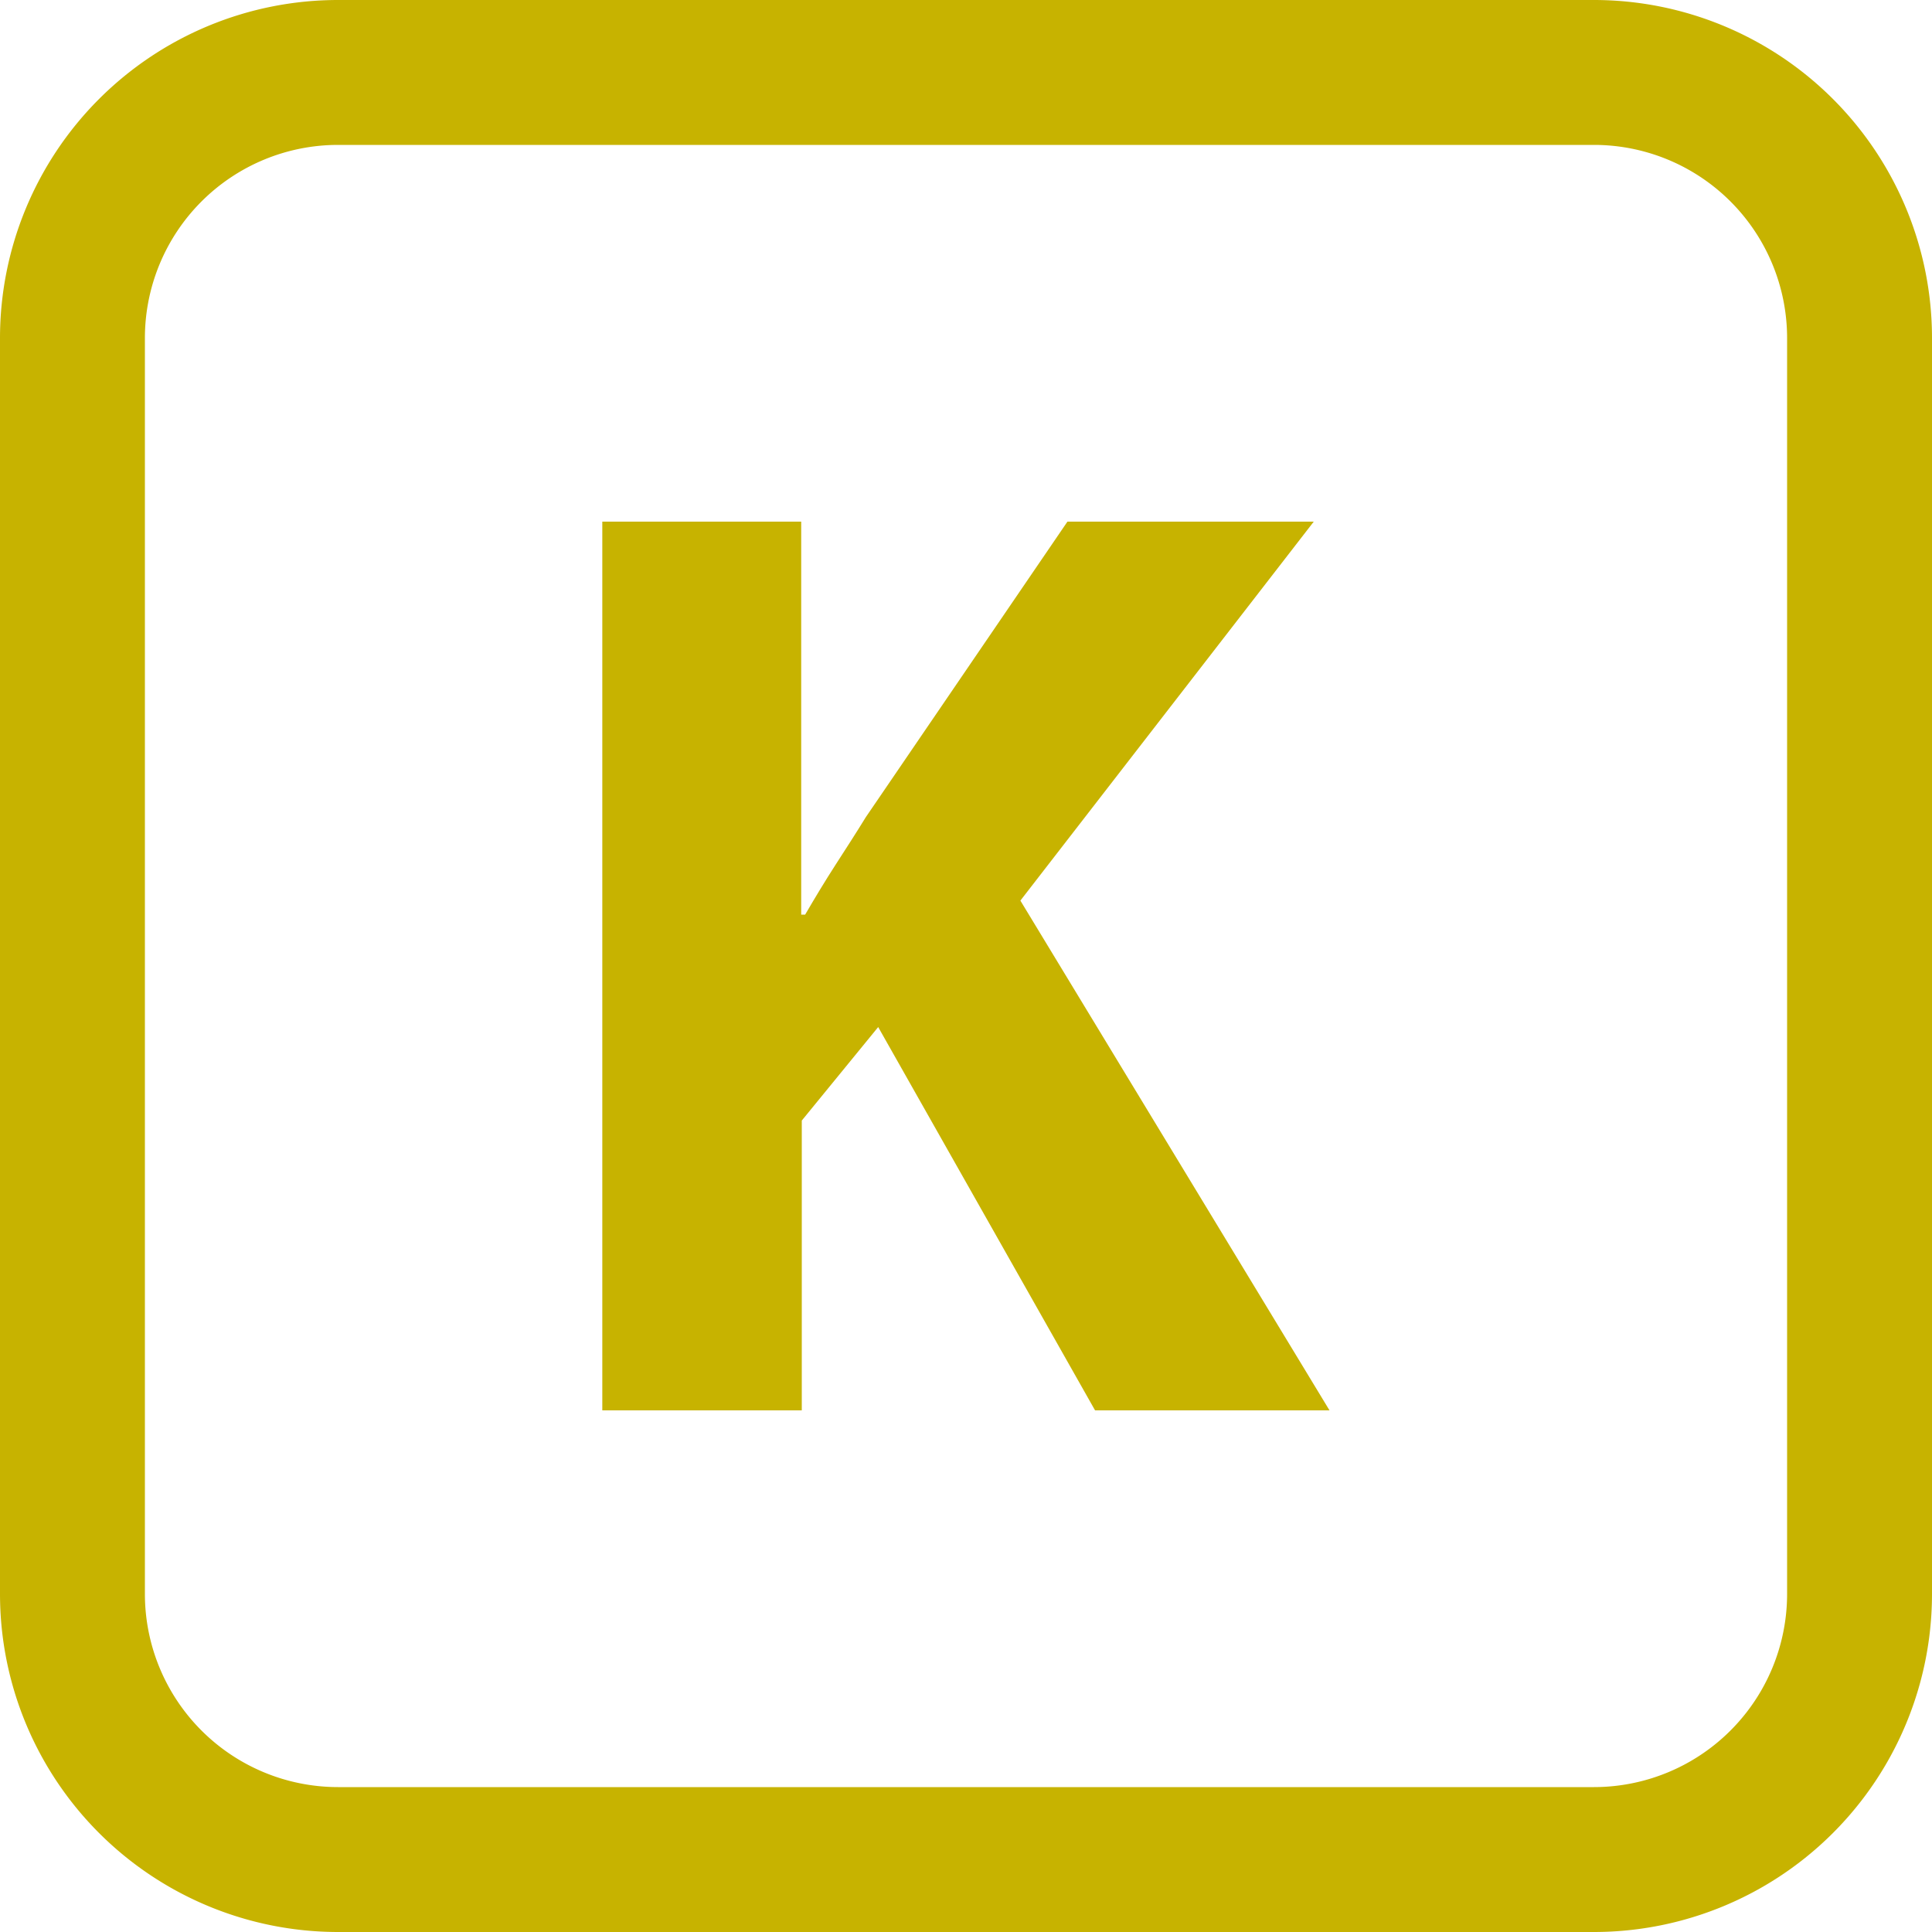 <svg id="Calque_1" data-name="Calque 1" xmlns="http://www.w3.org/2000/svg" viewBox="0 0 200 200"><defs><style>.cls-1{fill:#c7b300;}</style></defs><title>k</title><path class="cls-1" d="M165,0H35A35,35,0,0,0,0,35V165a35,35,0,0,0,35,35H165a35,35,0,0,0,35-35V35A35,35,0,0,0,165,0Zm20,165a20,20,0,0,1-20,20H35a20,20,0,0,1-20-20V35A20,20,0,0,1,35,15H165a20,20,0,0,1,20,20Z"/><path id="K" class="cls-1" d="M62.36,146H83V116l7.91-9.68L113.36,146h24.27l-32-52.77L136,54h-25.5L89.63,84.59c-1,1.63-2.07,3.28-3.14,4.94s-2.11,3.38-3.14,5.15h-.41V54H62.35V146"/></svg>
